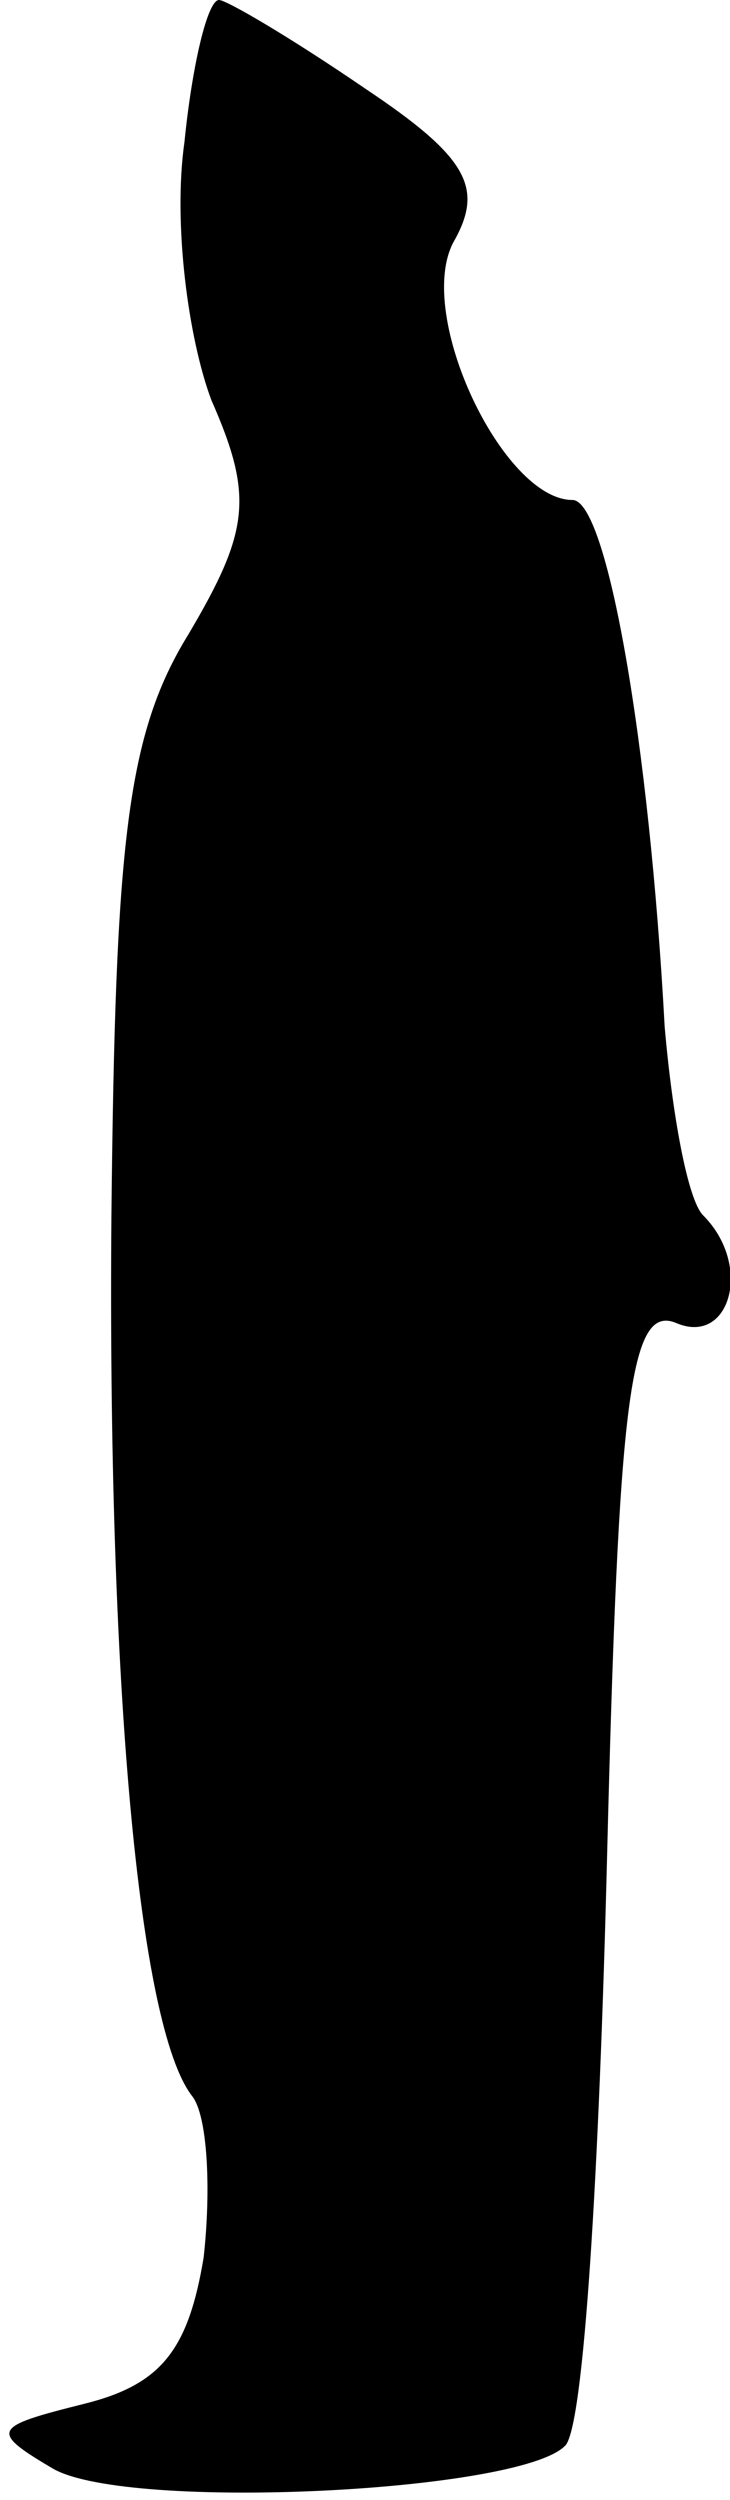 <?xml version="1.0" standalone="no"?>
<!DOCTYPE svg PUBLIC "-//W3C//DTD SVG 20010904//EN"
 "http://www.w3.org/TR/2001/REC-SVG-20010904/DTD/svg10.dtd">
<svg version="1.0" xmlns="http://www.w3.org/2000/svg"
 width="19pt" height="65pt" viewBox="0 0 19 65"
 preserveAspectRatio="xMidYMid meet">
<g transform="translate(0,65) scale(0.1,-0.1)"
fill="#000000" stroke="none">
<path fill="#000000" stroke="none" d="M48 613 c-3 -21 1 -51 7 -67 11 -25 10
-34 -6 -61 -16 -26 -19 -54 -20 -151 -1 -121 7 -211 21 -229 4 -5 5 -24 3 -42
-4 -24 -11 -33 -31 -38 -24 -6 -25 -7 -8 -17 20 -11 121 -6 133 6 5 4 9 73 11
153 3 120 6 144 18 139 14 -6 20 15 7 28 -4 4 -8 26 -10 49 -4 74 -15 137 -24
137 -18 0 -41 48 -31 67 8 14 4 22 -23 40 -19 13 -36 23 -38 23 -3 0 -7 -17
-9 -37z"/>
</g>
</svg>
